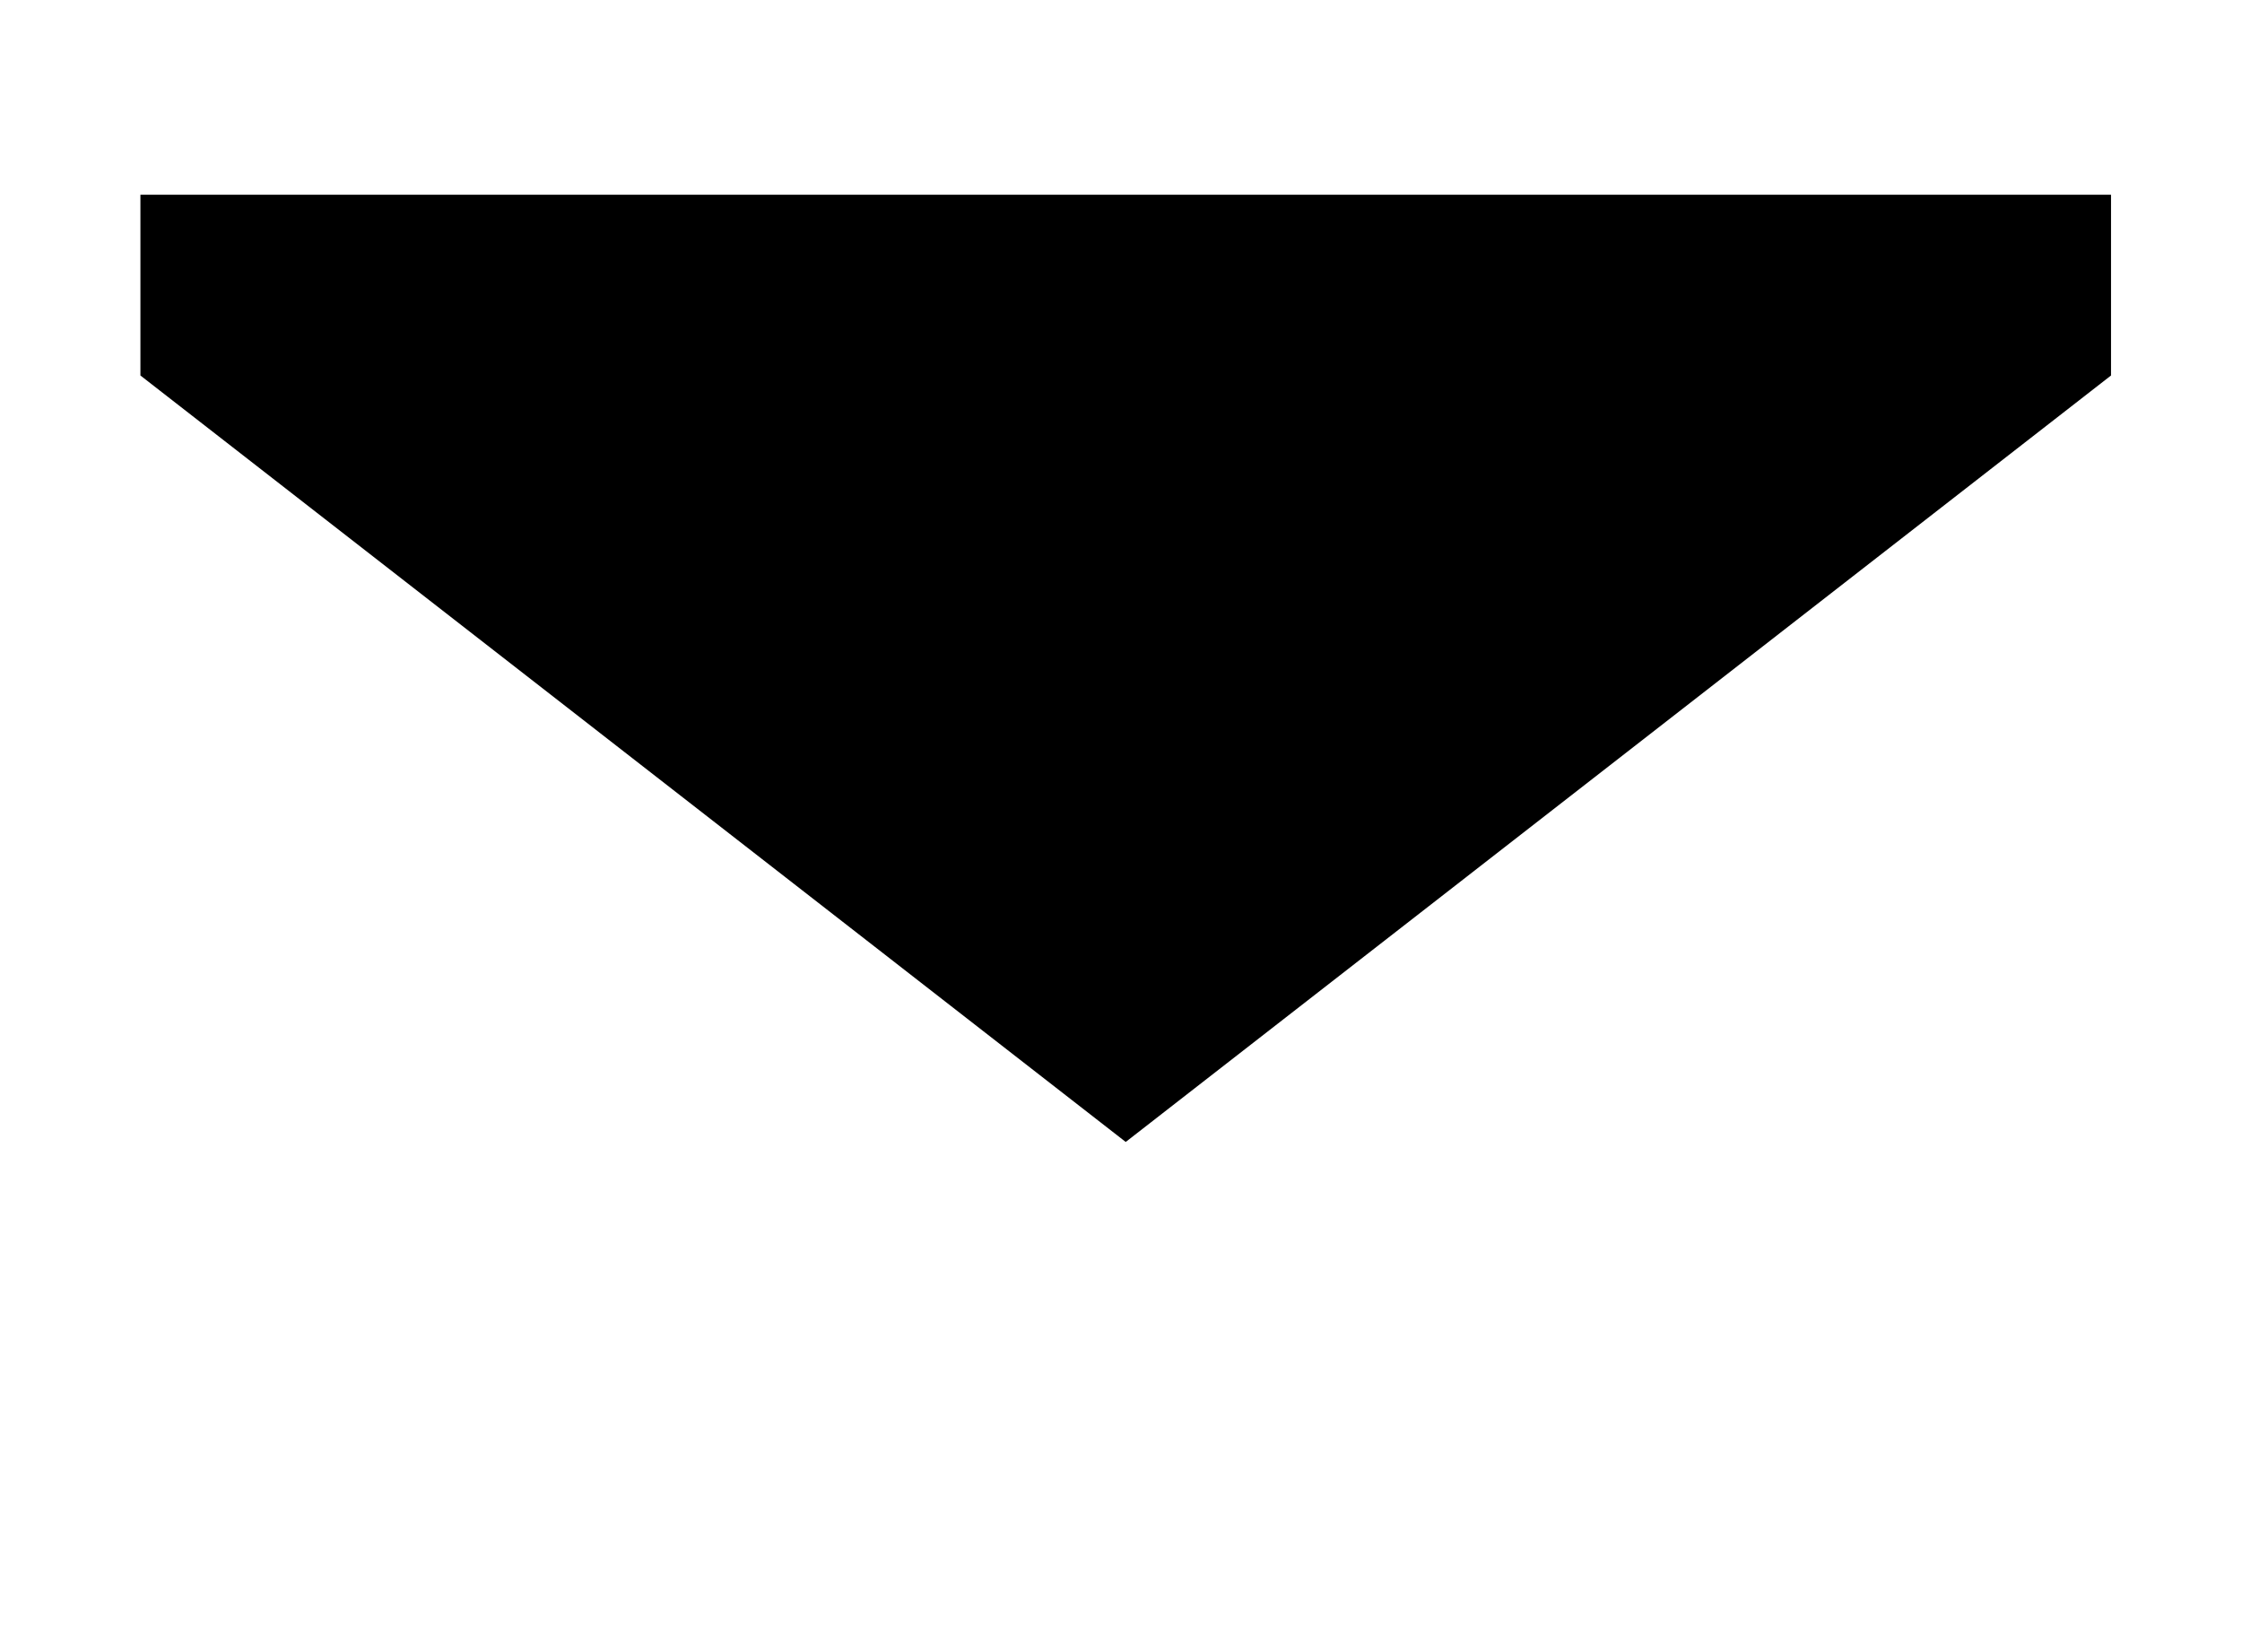 <svg width="19" height="14" viewBox="0 0 19 14" xmlns="http://www.w3.org/2000/svg">
<line x1="1.19" y1="6" x2="1.19" y2="14" stroke-width="1.3"/>
<line x1="18.19" y1="6" x2="18.19" y2="14" stroke-width="1.3"/>
<line x1="0.54" y1="13.35" x2="18.54" y2="13.35" stroke-width="1.3"/>
<line x1="0.54" y1="1.35" x2="18.54" y2="1.35" stroke-width="1.3"/>
<path d="M17.89 3.182L9.54 9.677L1.19 3.182V1.65H4.04L9.54 1.65H14.54H17.89V3.182Z"  stroke-width="1.3"/>
</svg>
